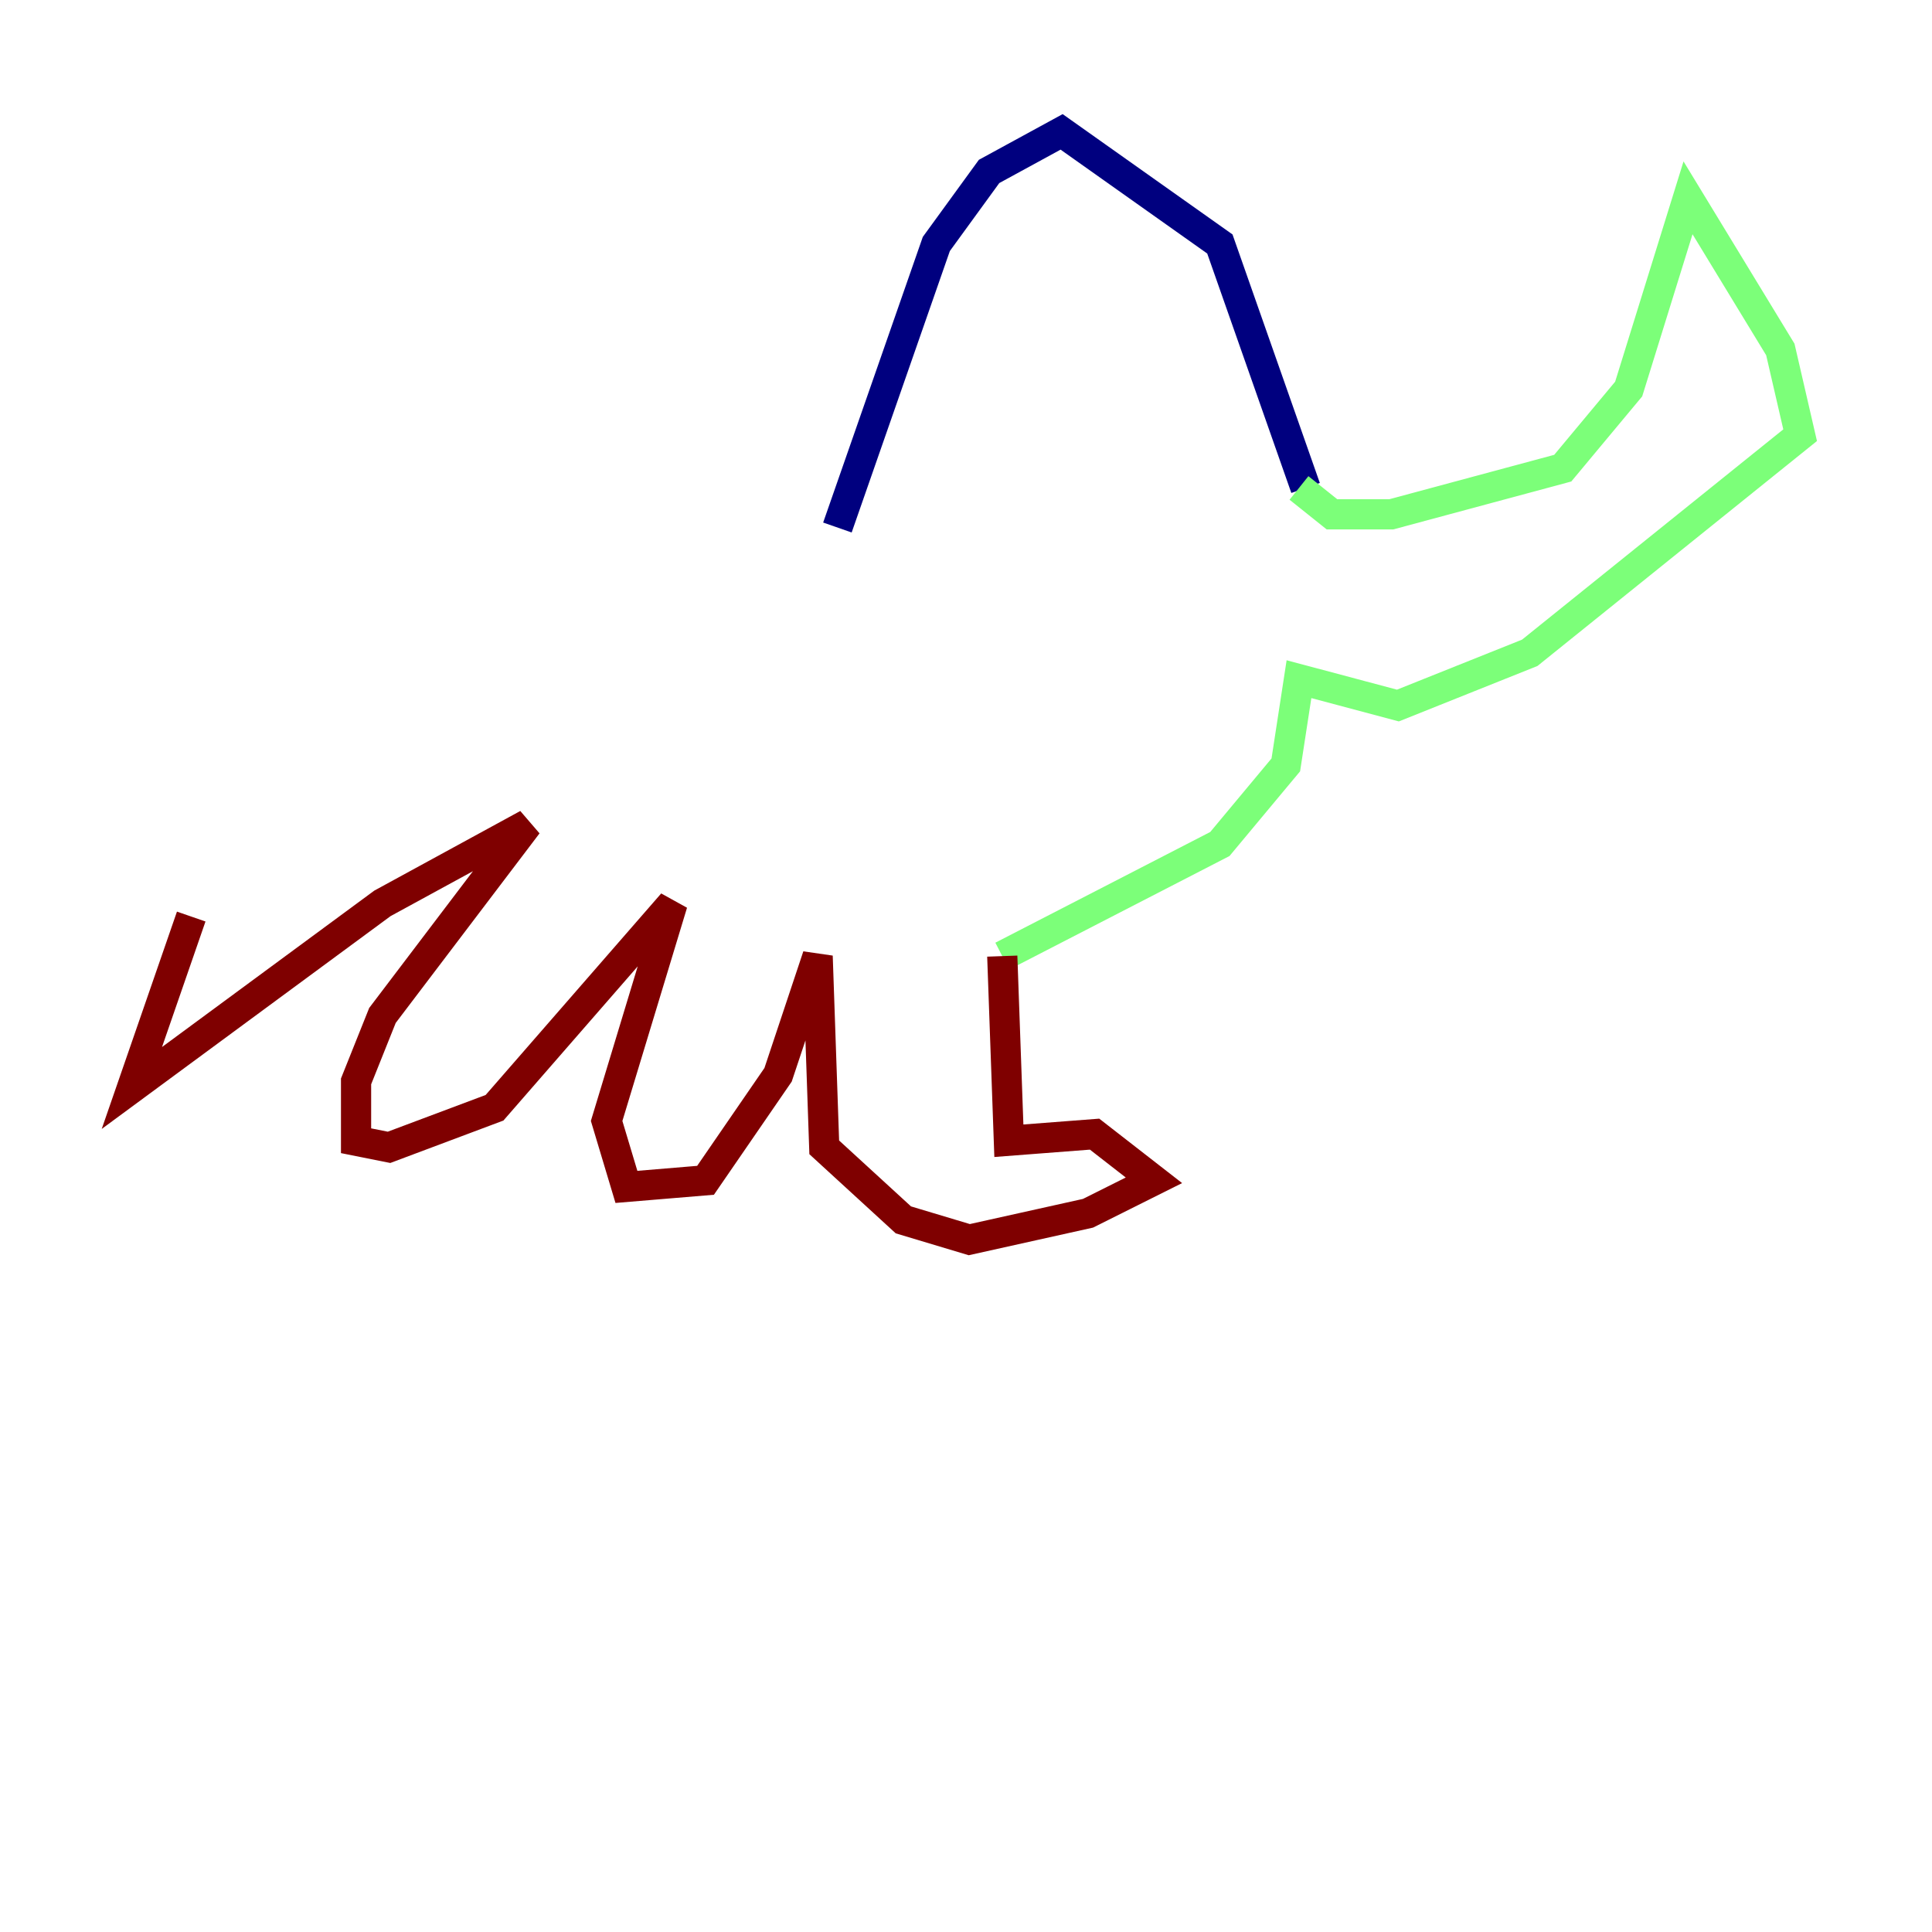 <?xml version="1.0" encoding="utf-8" ?>
<svg baseProfile="tiny" height="128" version="1.2" viewBox="0,0,128,128" width="128" xmlns="http://www.w3.org/2000/svg" xmlns:ev="http://www.w3.org/2001/xml-events" xmlns:xlink="http://www.w3.org/1999/xlink"><defs /><polyline fill="none" points="55.481,34.949 62.034,16.164 65.529,11.358 70.335,8.737 80.819,16.164 86.498,32.328" stroke="#00007f" stroke-width="2" /><polyline fill="none" points="86.061,32.328 88.246,34.075 92.177,34.075 103.536,31.017 107.904,25.775 111.836,13.106 117.952,23.154 119.263,28.833 101.352,43.249 92.614,46.744 86.061,44.997 85.188,50.676 80.819,55.918 66.403,63.345" stroke="#7cff79" stroke-width="2" /><polyline fill="none" points="66.403,63.345 66.84,75.577 72.519,75.14 76.451,78.198 72.082,80.382 64.218,82.13 59.85,80.819 54.608,76.014 54.171,63.345 51.55,71.208 46.744,78.198 41.502,78.635 40.191,74.266 44.56,59.85 32.764,73.392 25.775,76.014 23.59,75.577 23.59,71.645 25.338,67.276 34.949,54.608 25.338,59.85 8.737,72.082 12.669,60.724" stroke="#7f0000" stroke-width="2" /></svg>